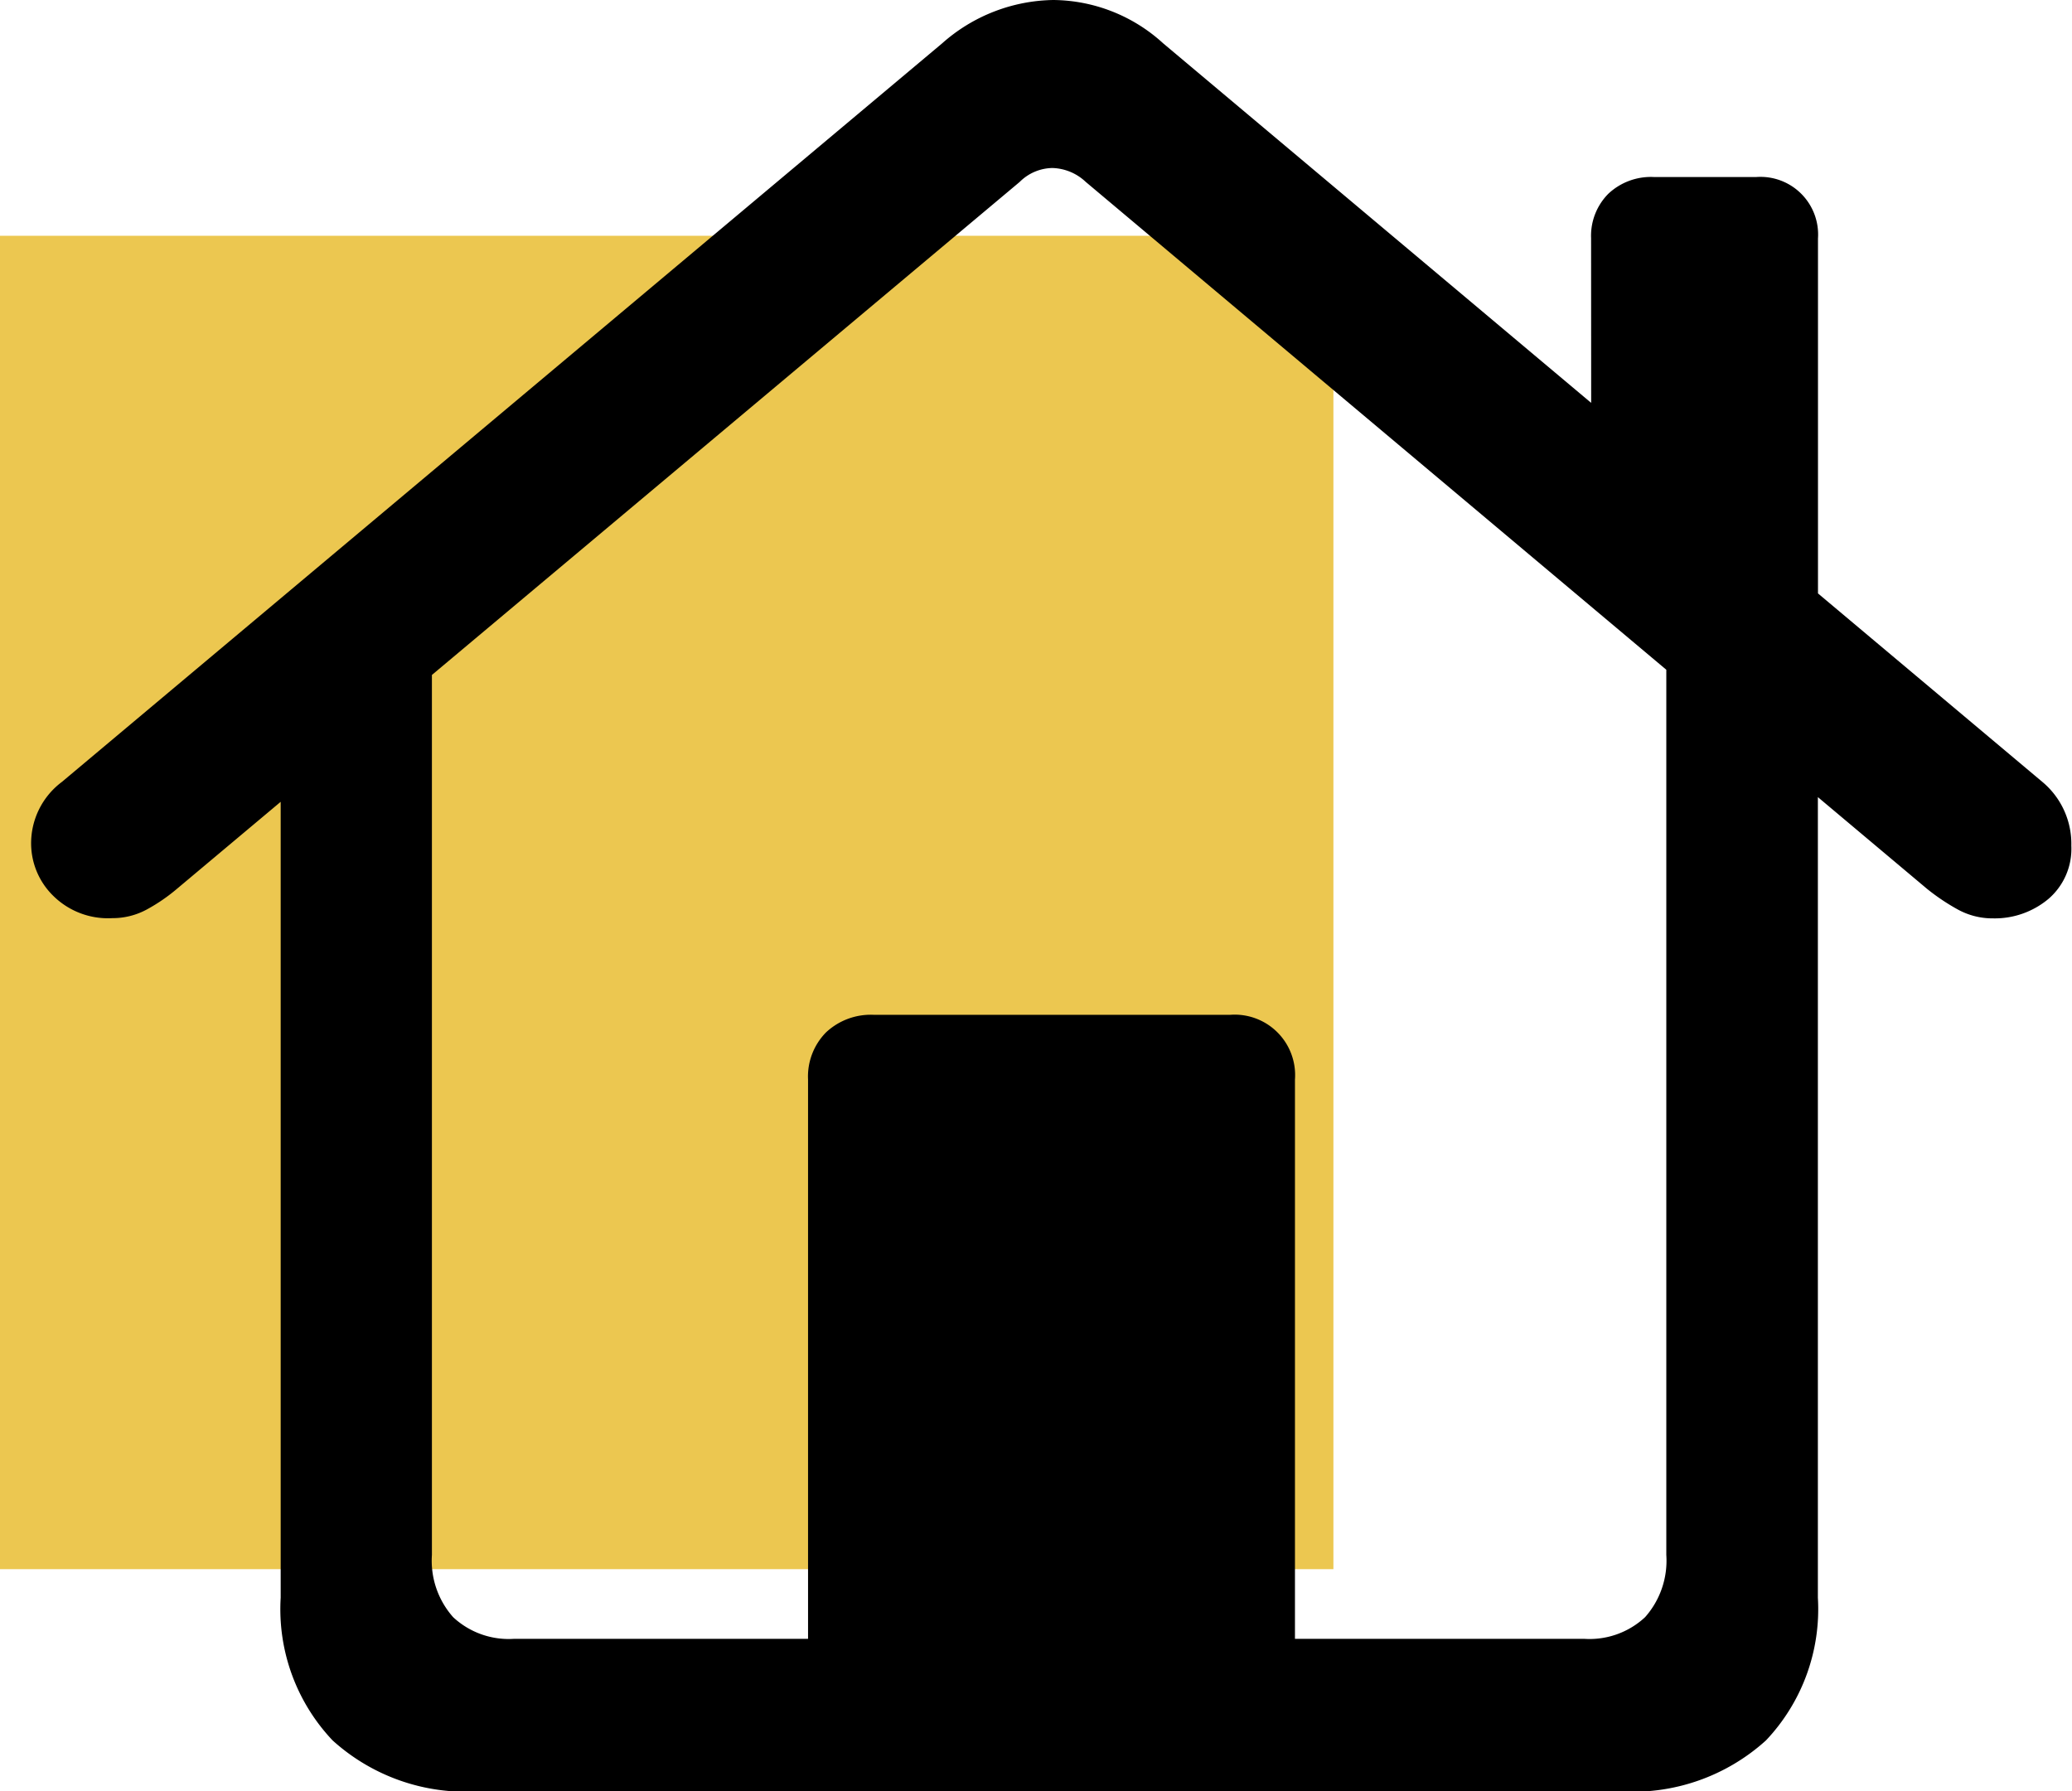 <svg xmlns="http://www.w3.org/2000/svg" width="18.647" height="16.122" viewBox="0 0 18.647 16.122">
  <g id="Group_25" data-name="Group 25" transform="translate(-11 -109.878)">
    <rect id="Rectangle_15" data-name="Rectangle 15" width="12" height="12" transform="translate(11 112)" fill="#ecc750"/>
    <path id="Path_7" data-name="Path 7" d="M9.346,16.994h4.382V11.479a.544.544,0,0,0-.583-.583H9.938a.589.589,0,0,0-.43.158.566.566,0,0,0-.162.425Zm-2.975.891H16.66a1.786,1.786,0,0,0,1.307-.459,1.718,1.718,0,0,0,.467-1.284V7.73L17.07,6.8v8.957a.766.766,0,0,1-.191.56.733.733,0,0,1-.548.195H6.7a.733.733,0,0,1-.548-.195.766.766,0,0,1-.191-.56V6.8L4.6,7.73v8.412a1.718,1.718,0,0,0,.467,1.284A1.786,1.786,0,0,0,6.371,17.885ZM2.354,9.356a.661.661,0,0,0,.2.47.7.7,0,0,0,.53.2.645.645,0,0,0,.315-.08,1.6,1.6,0,0,0,.27-.186L11.251,3.4a.426.426,0,0,1,.294-.125.455.455,0,0,1,.3.125l7.571,6.362a1.893,1.893,0,0,0,.277.186.647.647,0,0,0,.316.08.752.752,0,0,0,.5-.175.594.594,0,0,0,.206-.478.726.726,0,0,0-.263-.577L12.542,2.153a1.483,1.483,0,0,0-.989-.39,1.54,1.54,0,0,0-1,.39L2.631,8.8A.69.69,0,0,0,2.354,9.356Zm14.04-3.567,2.041,1.72v-3.6a.519.519,0,0,0-.554-.553h-.925a.559.559,0,0,0-.408.151.537.537,0,0,0-.155.4Z" transform="translate(8.926 108.115)"/>
  </g>
</svg>
